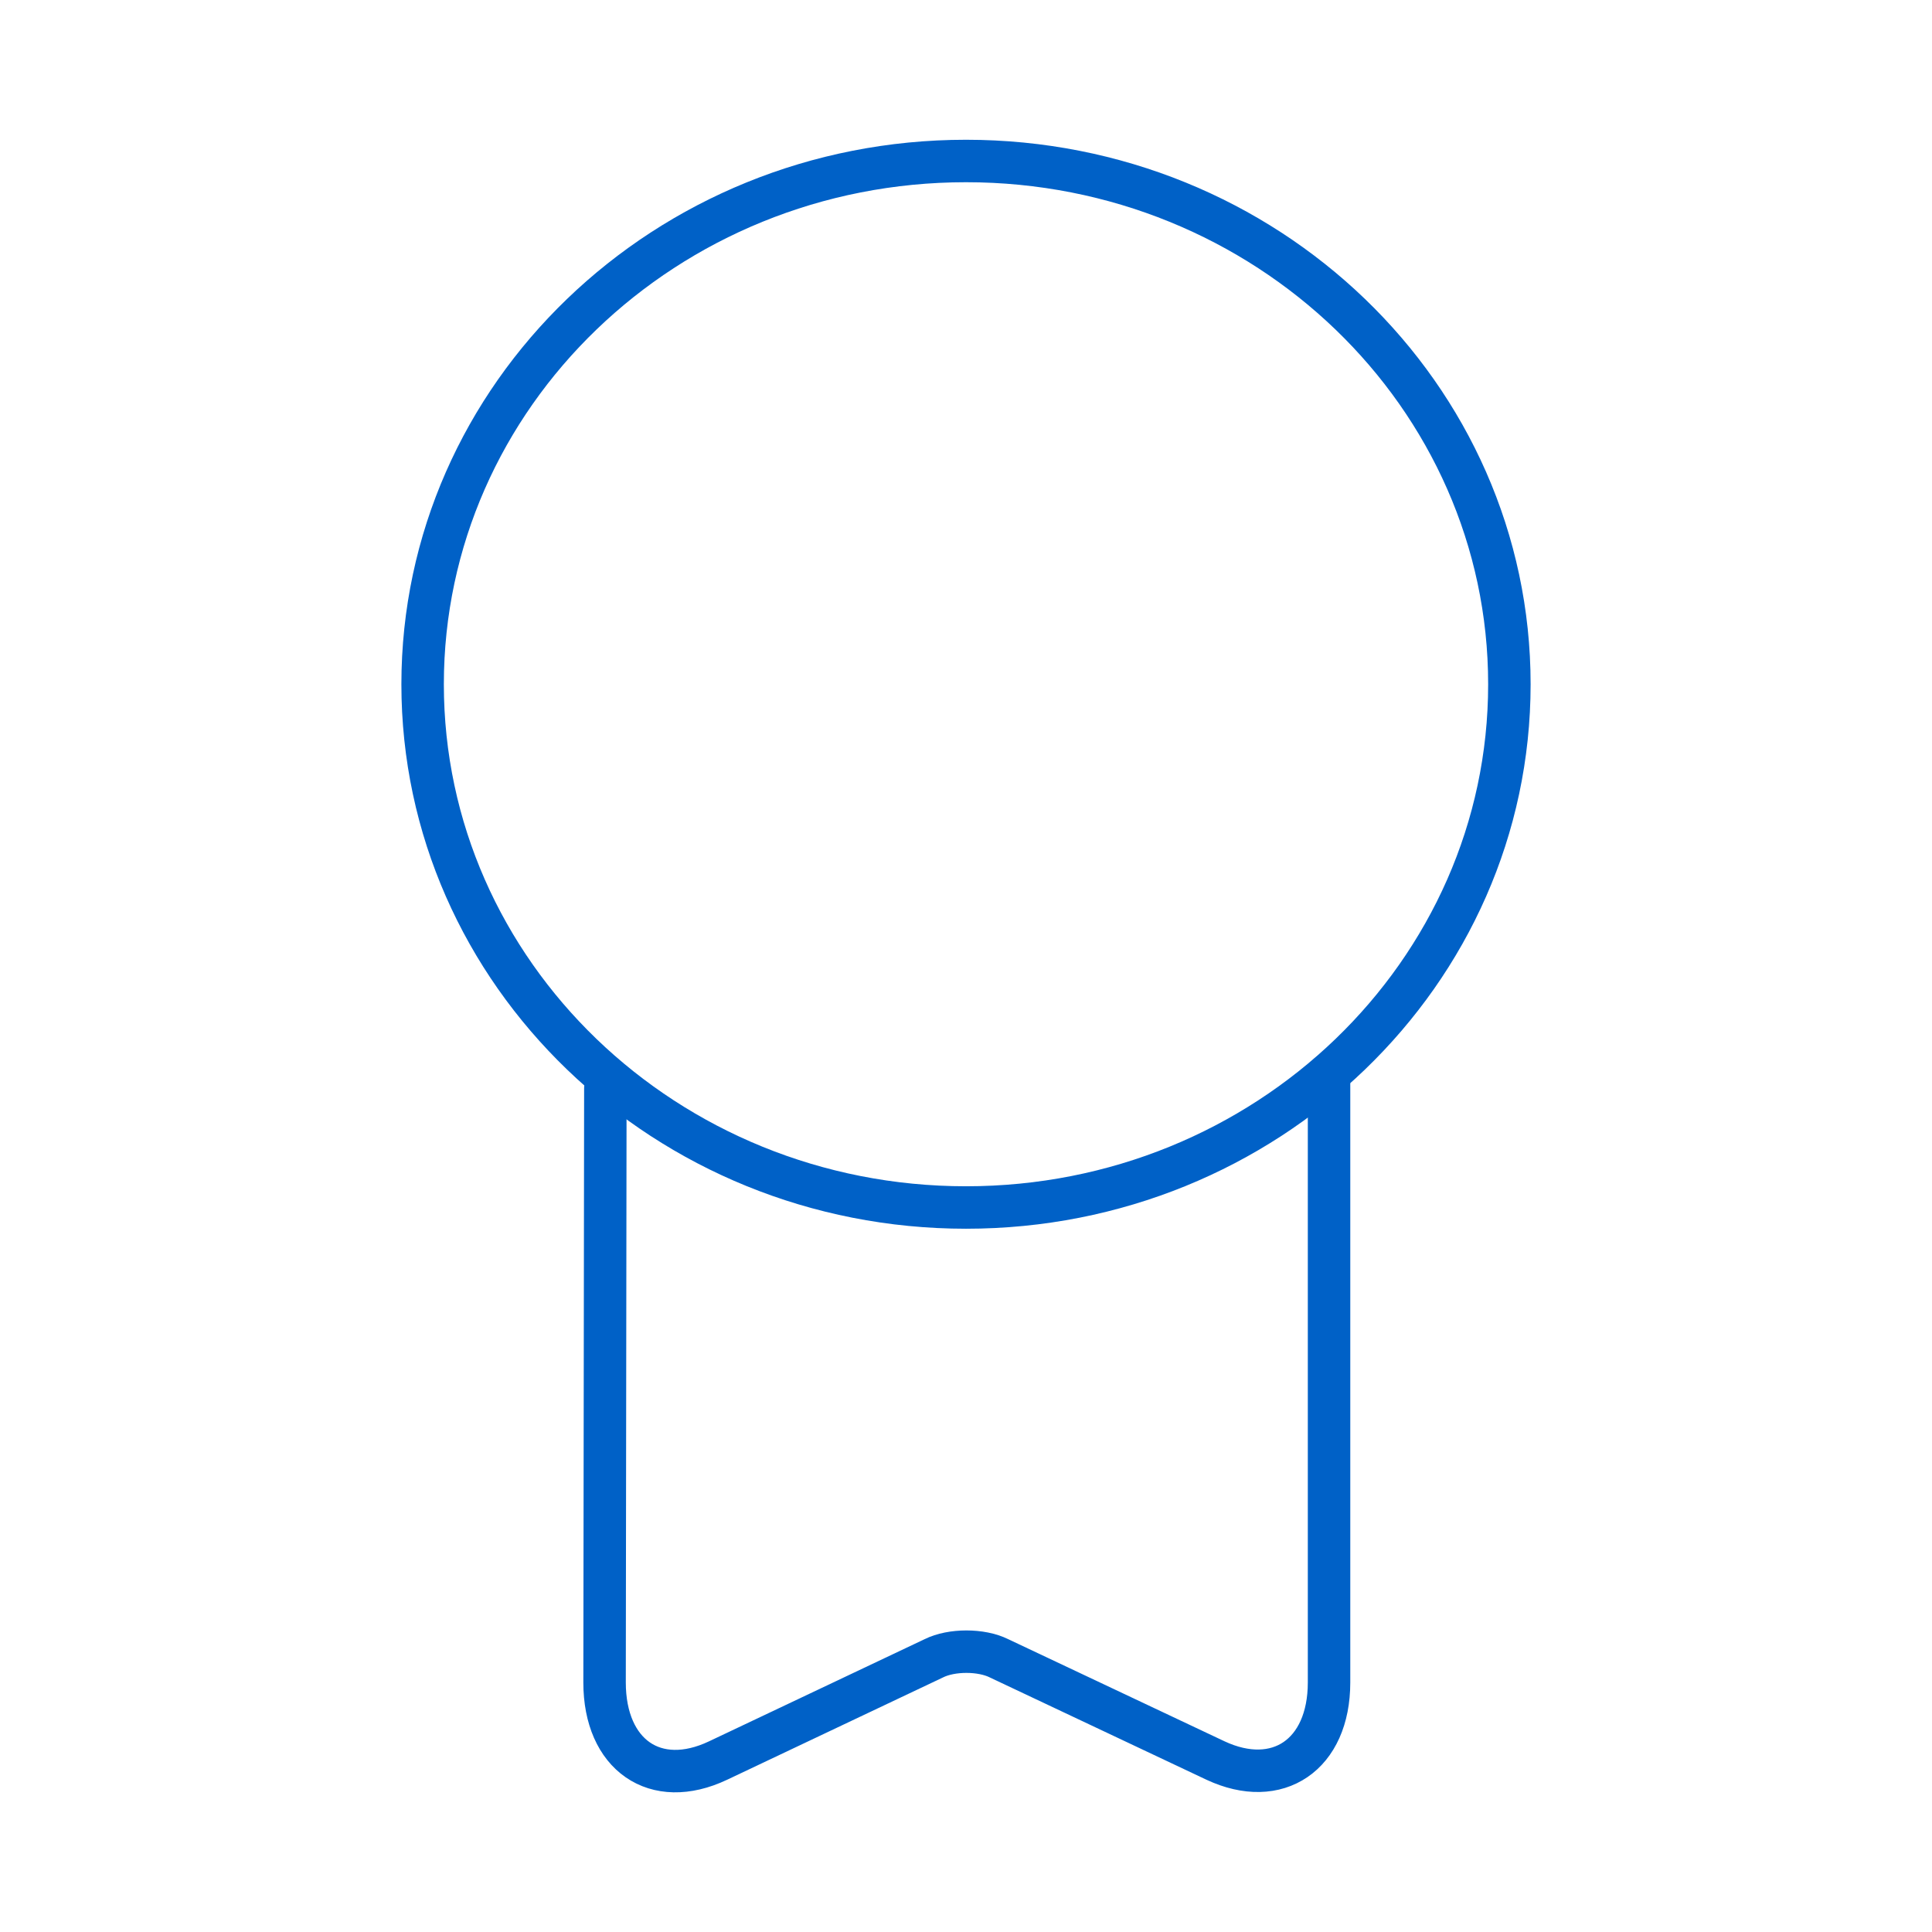 <svg width="91" height="91" viewBox="0 0 91 91" fill="none" xmlns="http://www.w3.org/2000/svg">
<path d="M45.5 56.875C59.635 56.875 71.094 45.841 71.094 32.229C71.094 18.617 59.635 7.583 45.5 7.583C31.365 7.583 19.906 18.617 19.906 32.229C19.906 45.841 31.365 56.875 45.5 56.875Z" stroke="#0061C7" stroke-width="2" stroke-linecap="round" stroke-linejoin="round"/>
<path d="M28.513 51.264L28.476 79.246C28.476 82.659 30.864 84.327 33.822 82.924L43.983 78.109C44.818 77.692 46.221 77.692 47.055 78.109L57.254 82.924C60.174 84.289 62.6 82.659 62.6 79.246V50.581" stroke="#0061C7" stroke-width="2" stroke-linecap="round" stroke-linejoin="round"/>
</svg>
